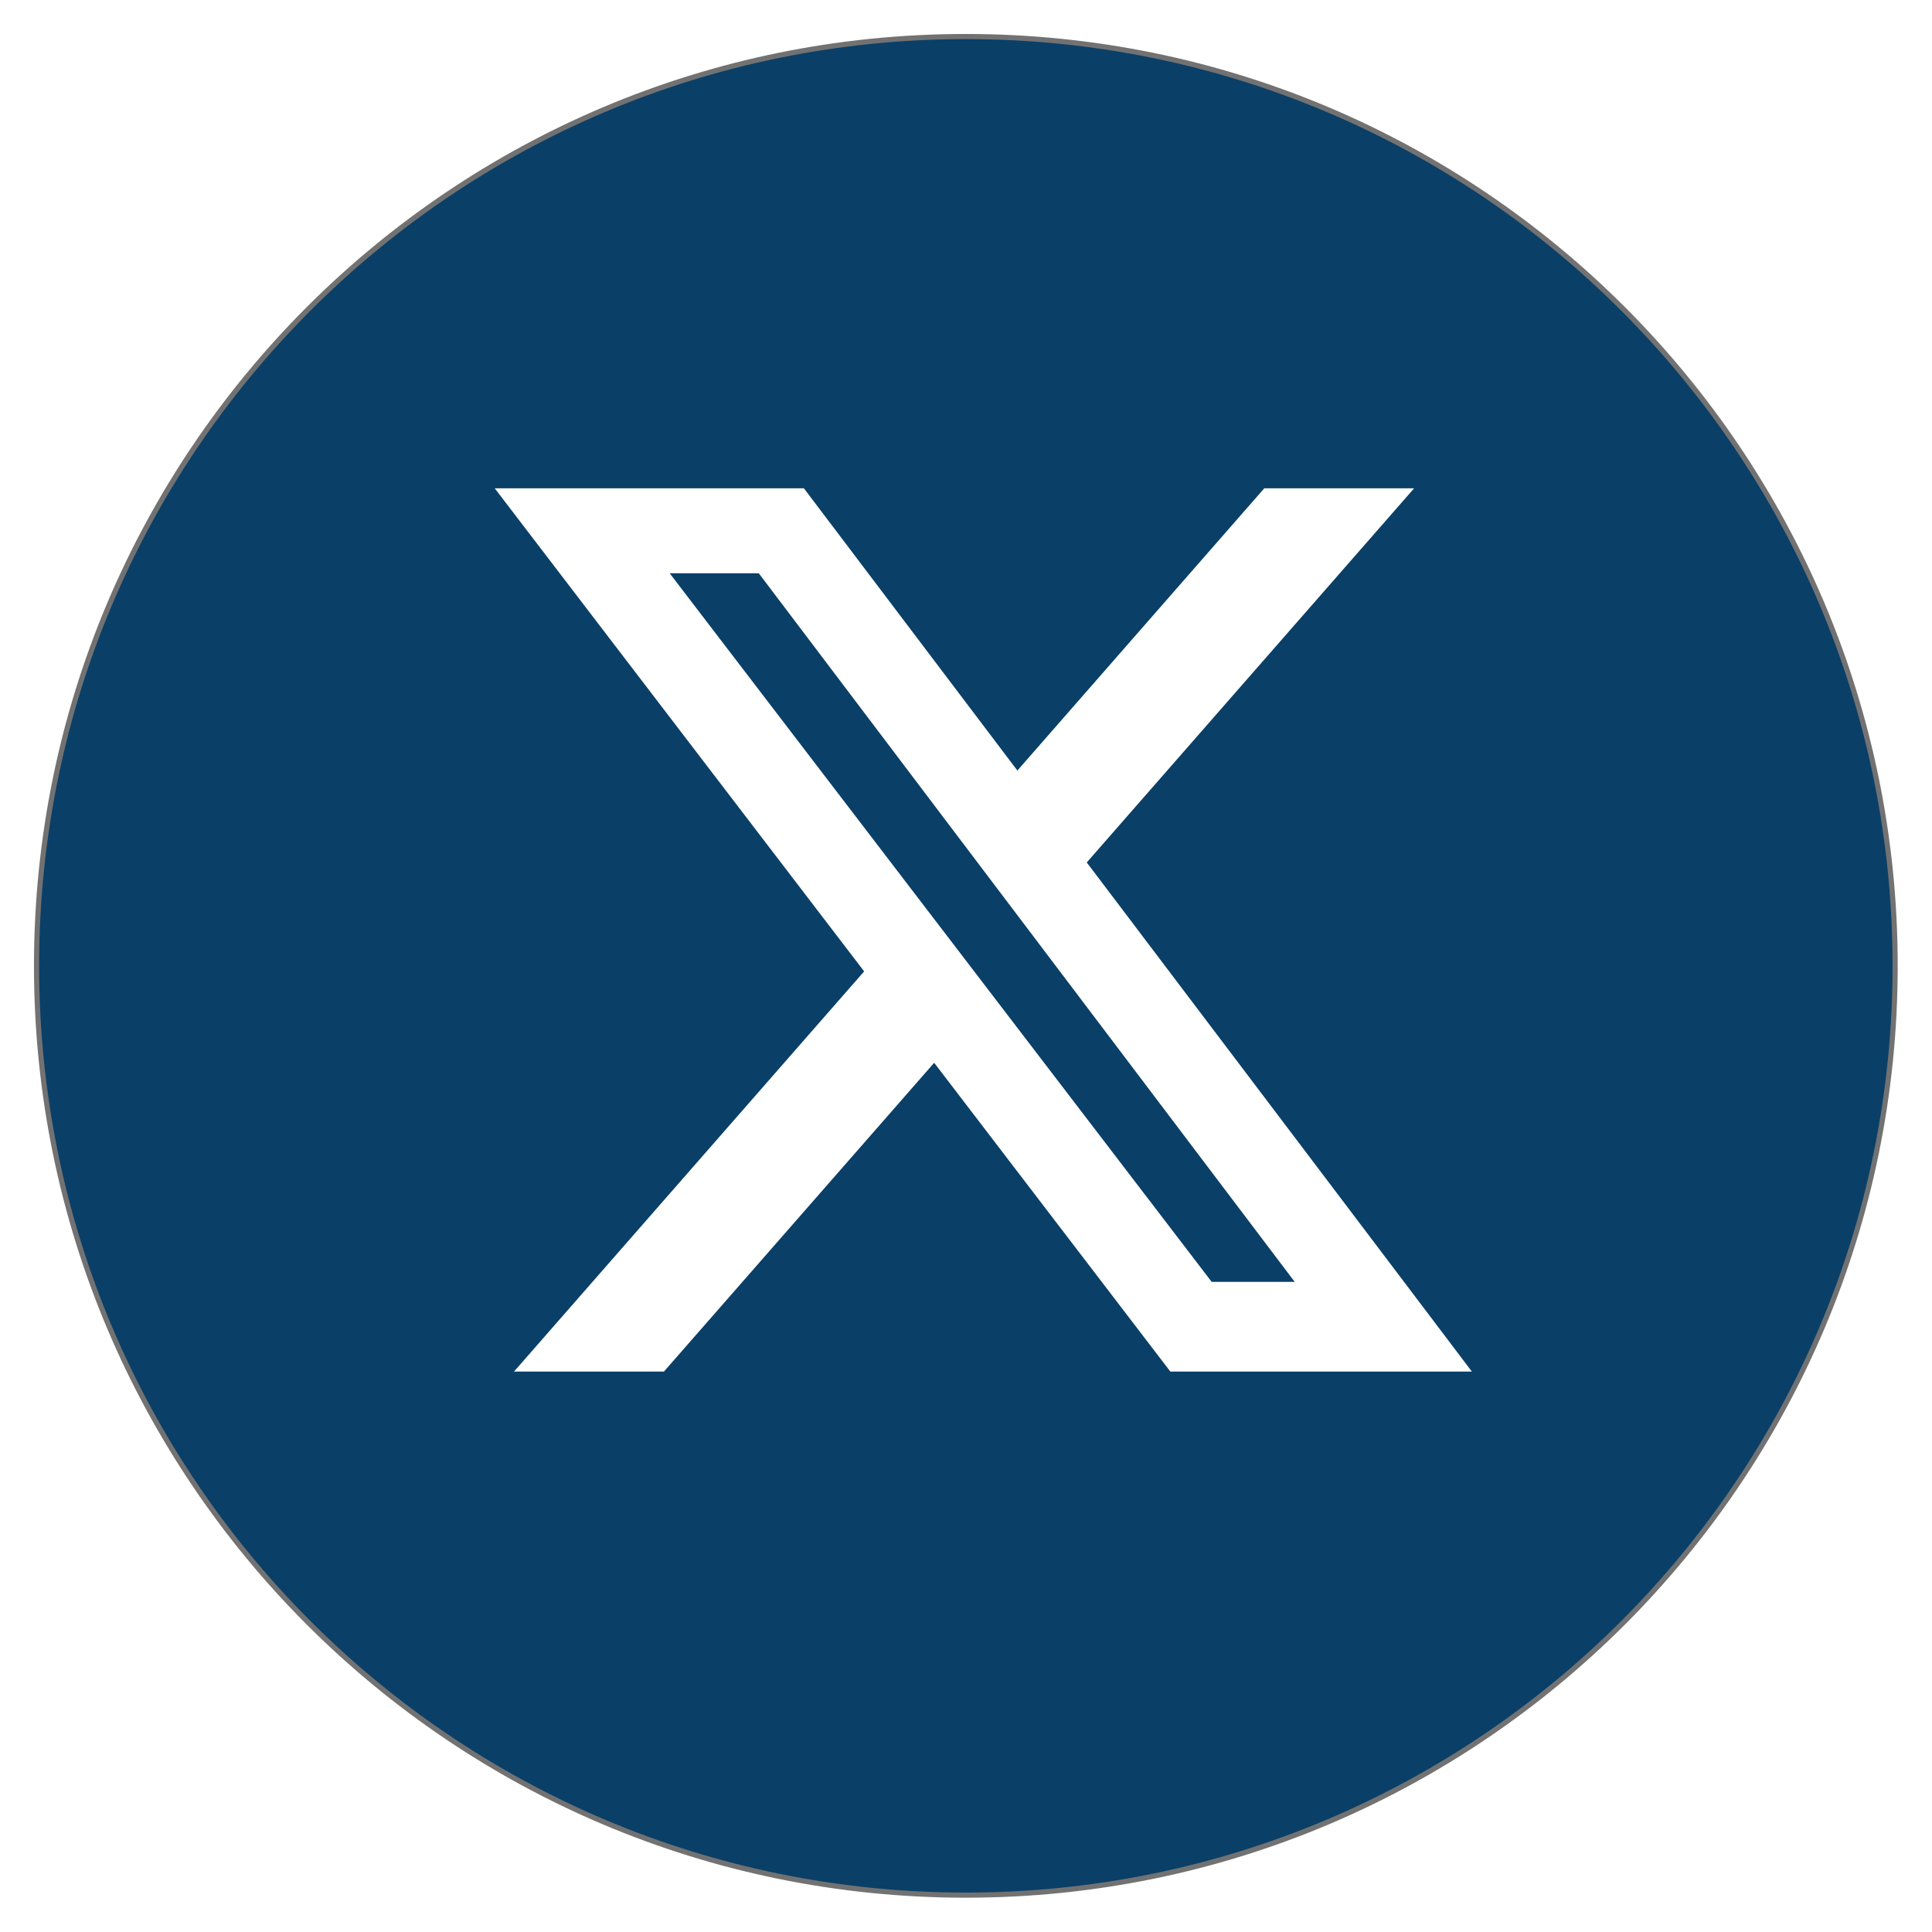 <?xml version="1.0" standalone="no"?>
        <!DOCTYPE svg PUBLIC "-//W3C//DTD SVG 1.1//EN" 
        "http://www.w3.org/Graphics/SVG/1.1/DTD/svg11.dtd"><svg id="changeColor" fill="#DC7633" xmlns="http://www.w3.org/2000/svg" xmlns:xlink="http://www.w3.org/1999/xlink" width="200" zoomAndPan="magnify" viewBox="0 0 375 375" height="200" preserveAspectRatio="xMidYMid meet" version="1.0" style="transform: none;"><defs><path id="pathAttribute" d="M 7.094 7.094 L 367.844 7.094 L 367.844 367.844 L 7.094 367.844 Z M 7.094 7.094 " stroke-width="1" stroke="#727272" fill="#0a3f67" filter="url(#bgShadow)"><filter id="bgShadow"><feDropShadow id="bgShadowValue" stdDeviation=".5" dx="0" dy="0" flood-color="black"></feDropShadow></filter><filter id="bgShadow"><feDropShadow id="bgShadowValue" stdDeviation=".5" dx="0" dy="0" flood-color="black"></feDropShadow></filter></path></defs><g><path id="pathAttribute" d="M 187.469 7.094 C 87.852 7.094 7.094 87.852 7.094 187.469 C 7.094 287.086 87.852 367.844 187.469 367.844 C 287.086 367.844 367.844 287.086 367.844 187.469 C 367.844 87.852 287.086 7.094 187.469 7.094 " fill-opacity="1" fill-rule="nonzero" stroke-width="1" stroke="#727272" fill="#0a3f67" filter="url(#bgShadow)"></path></g><g id="inner-icon" transform="translate(85, 75)"> <svg xmlns="http://www.w3.org/2000/svg" viewBox="0 0 24 24" version="1.1" id="IconChangeColor" height="211" width="211"> <path d="M18.244 2.25h3.308l-7.227 8.26 8.502 11.24H16.17l-5.214-6.817L4.99 21.75H1.68l7.73-8.835L1.254 2.25H8.08l4.713 6.231zm-1.161 17.52h1.833L7.084 4.126H5.117z" id="mainIconPathAttribute" filter="url(#shadow)" fill="#ffffff" stroke-width="0" stroke="#ff0000"></path> <filter id="shadow"><feDropShadow id="shadowValue" stdDeviation=".5" dx="0" dy="0" flood-color="black"></feDropShadow></filter><filter id="shadow"><feDropShadow id="shadowValue" stdDeviation=".5" dx="0" dy="0" flood-color="black"></feDropShadow></filter></svg> </g></svg>